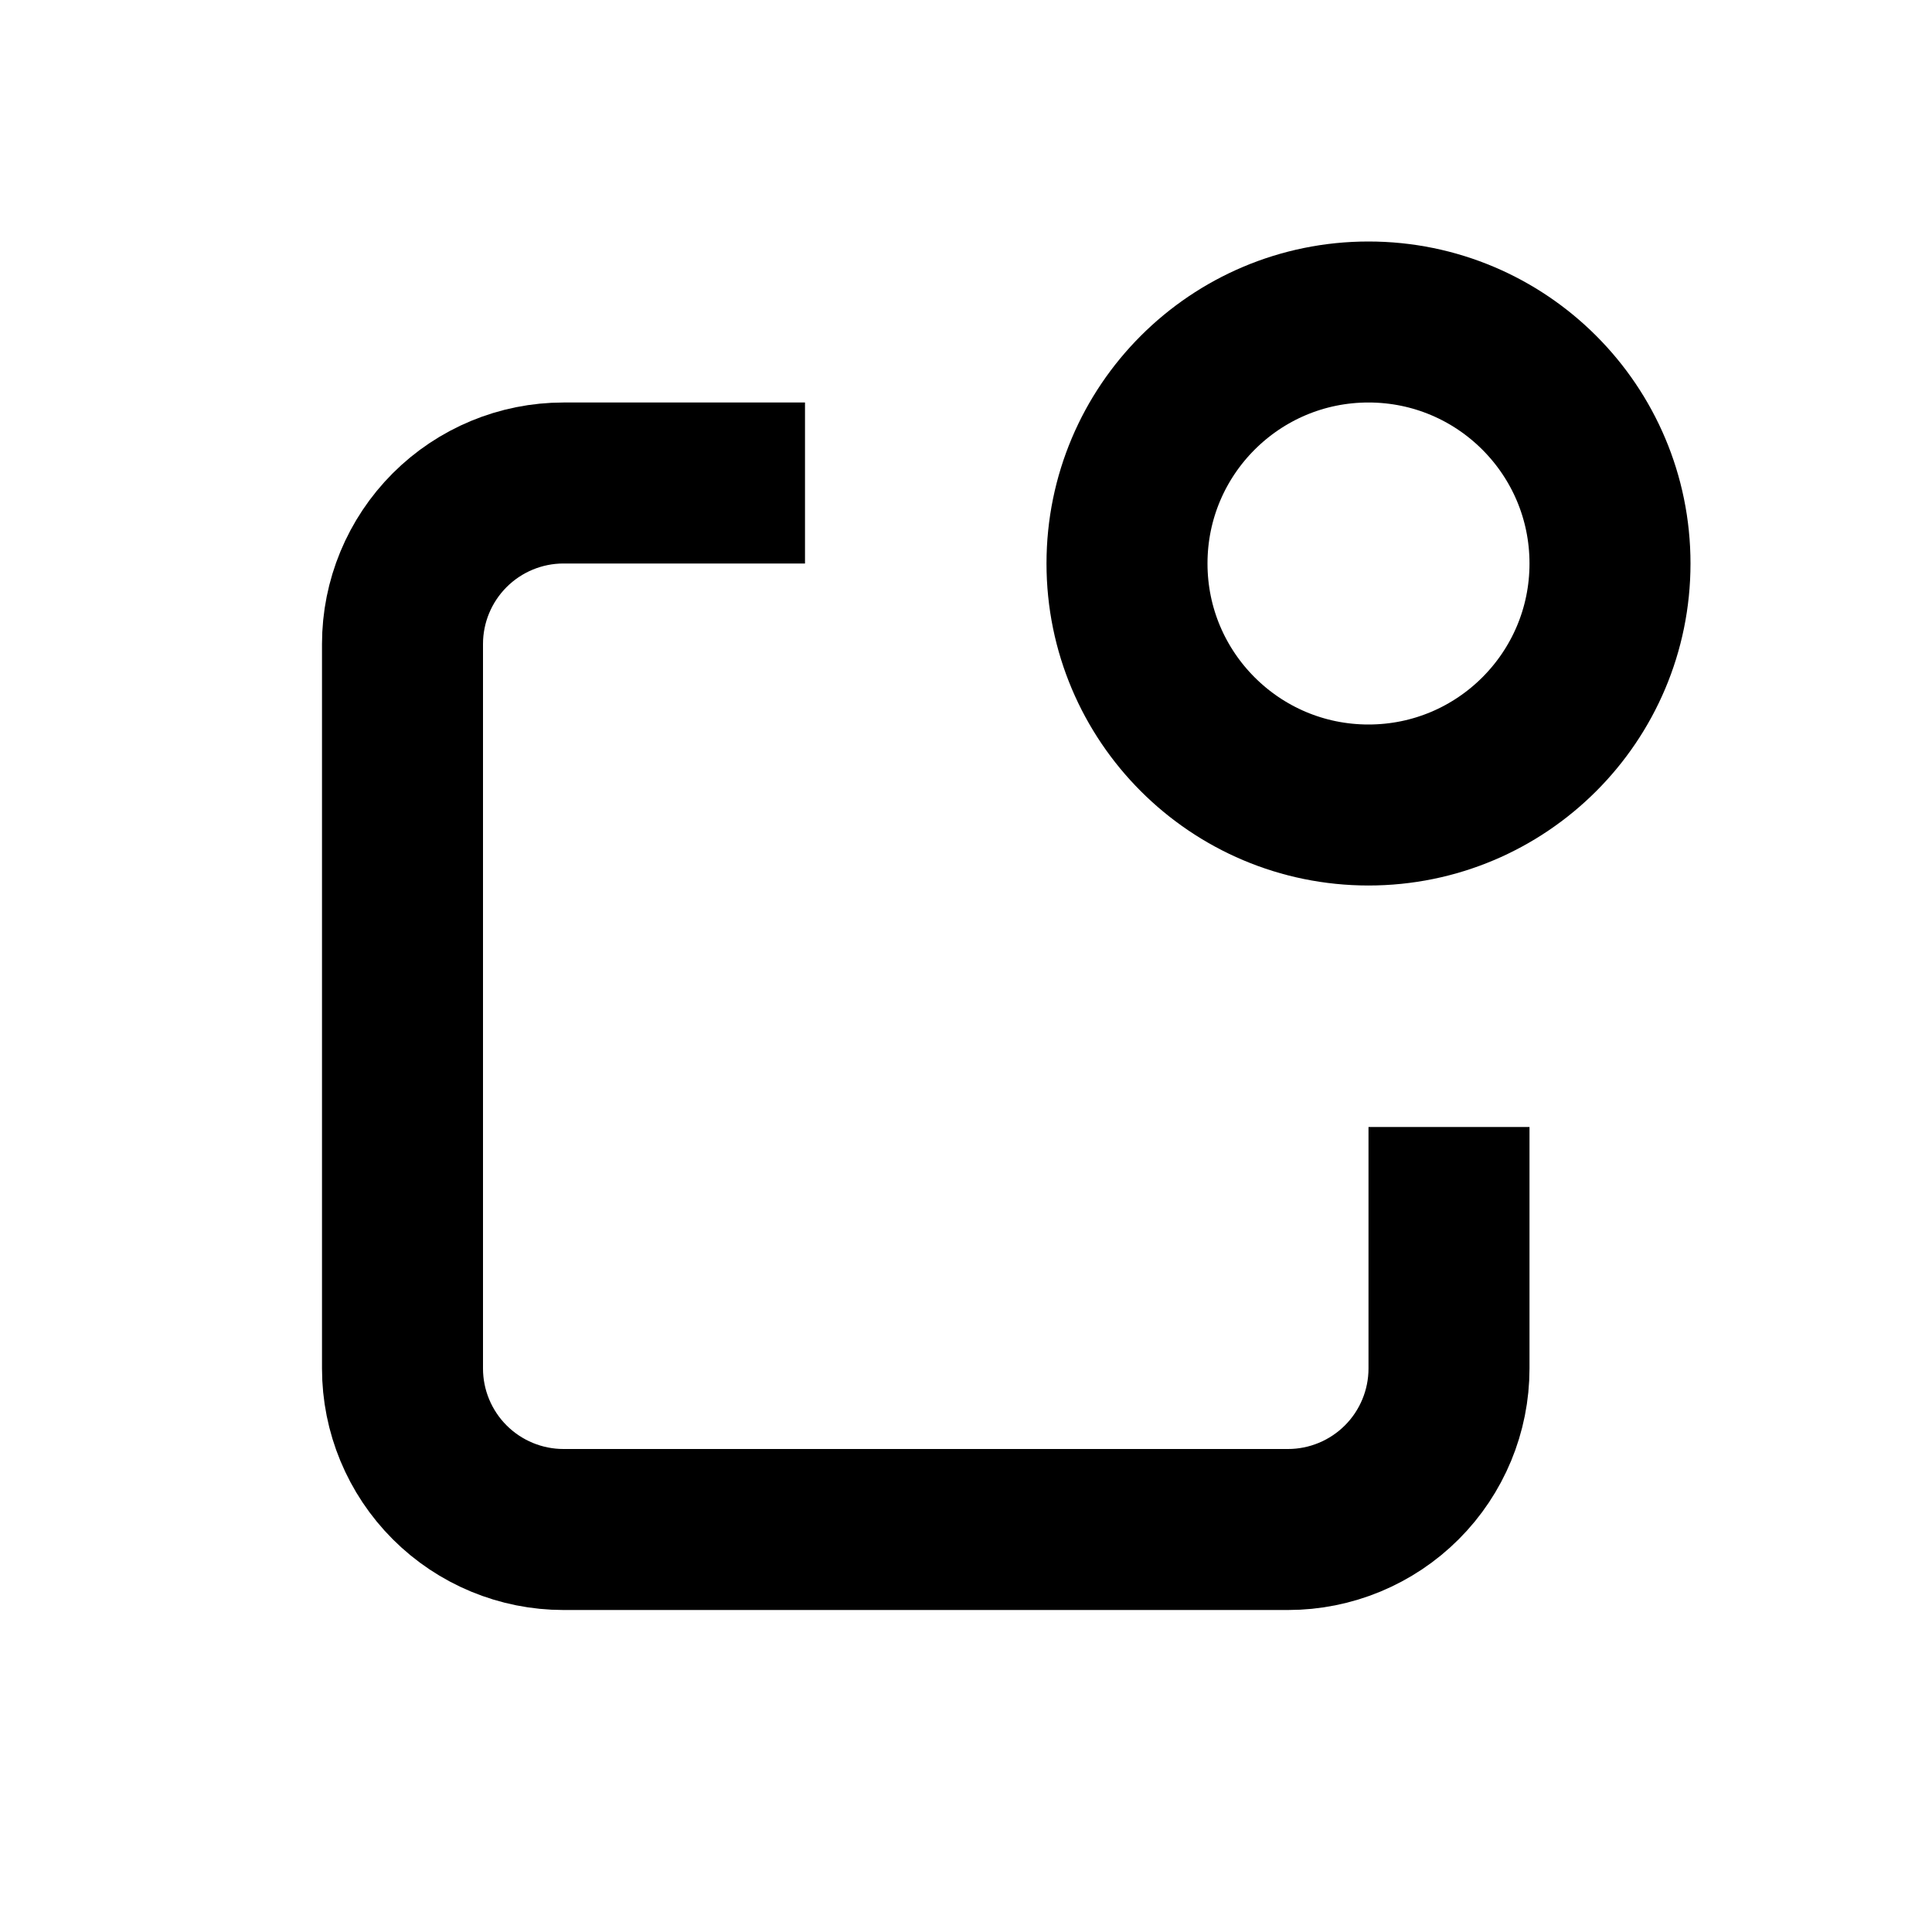 <?xml version="1.0" encoding="UTF-8" standalone="no"?><svg xmlns:android="http://schemas.android.com/apk/res/android" height="24" width="24" xmlns="http://www.w3.org/2000/svg">
  <path android:strokeLineCap="round" android:strokeLineJoin="round" d="M10,6H7C6.47,6 5.961,6.211 5.586,6.586C5.211,6.961 5,7.47 5,8V17C5,17.53 5.211,18.039 5.586,18.414C5.961,18.789 6.47,19 7,19H16C16.53,19 17.039,18.789 17.414,18.414C17.789,18.039 18,17.53 18,17V14" fill="#000000" fill-opacity="0.0" stroke="#000000" stroke-width="2"/>
  <path android:strokeLineCap="round" android:strokeLineJoin="round" d="M17,10C18.657,10 20,8.657 20,7C20,5.343 18.657,4 17,4C15.343,4 14,5.343 14,7C14,8.657 15.343,10 17,10Z" fill="#000000" fill-opacity="0.0" stroke="#000000" stroke-width="2"/>
</svg>